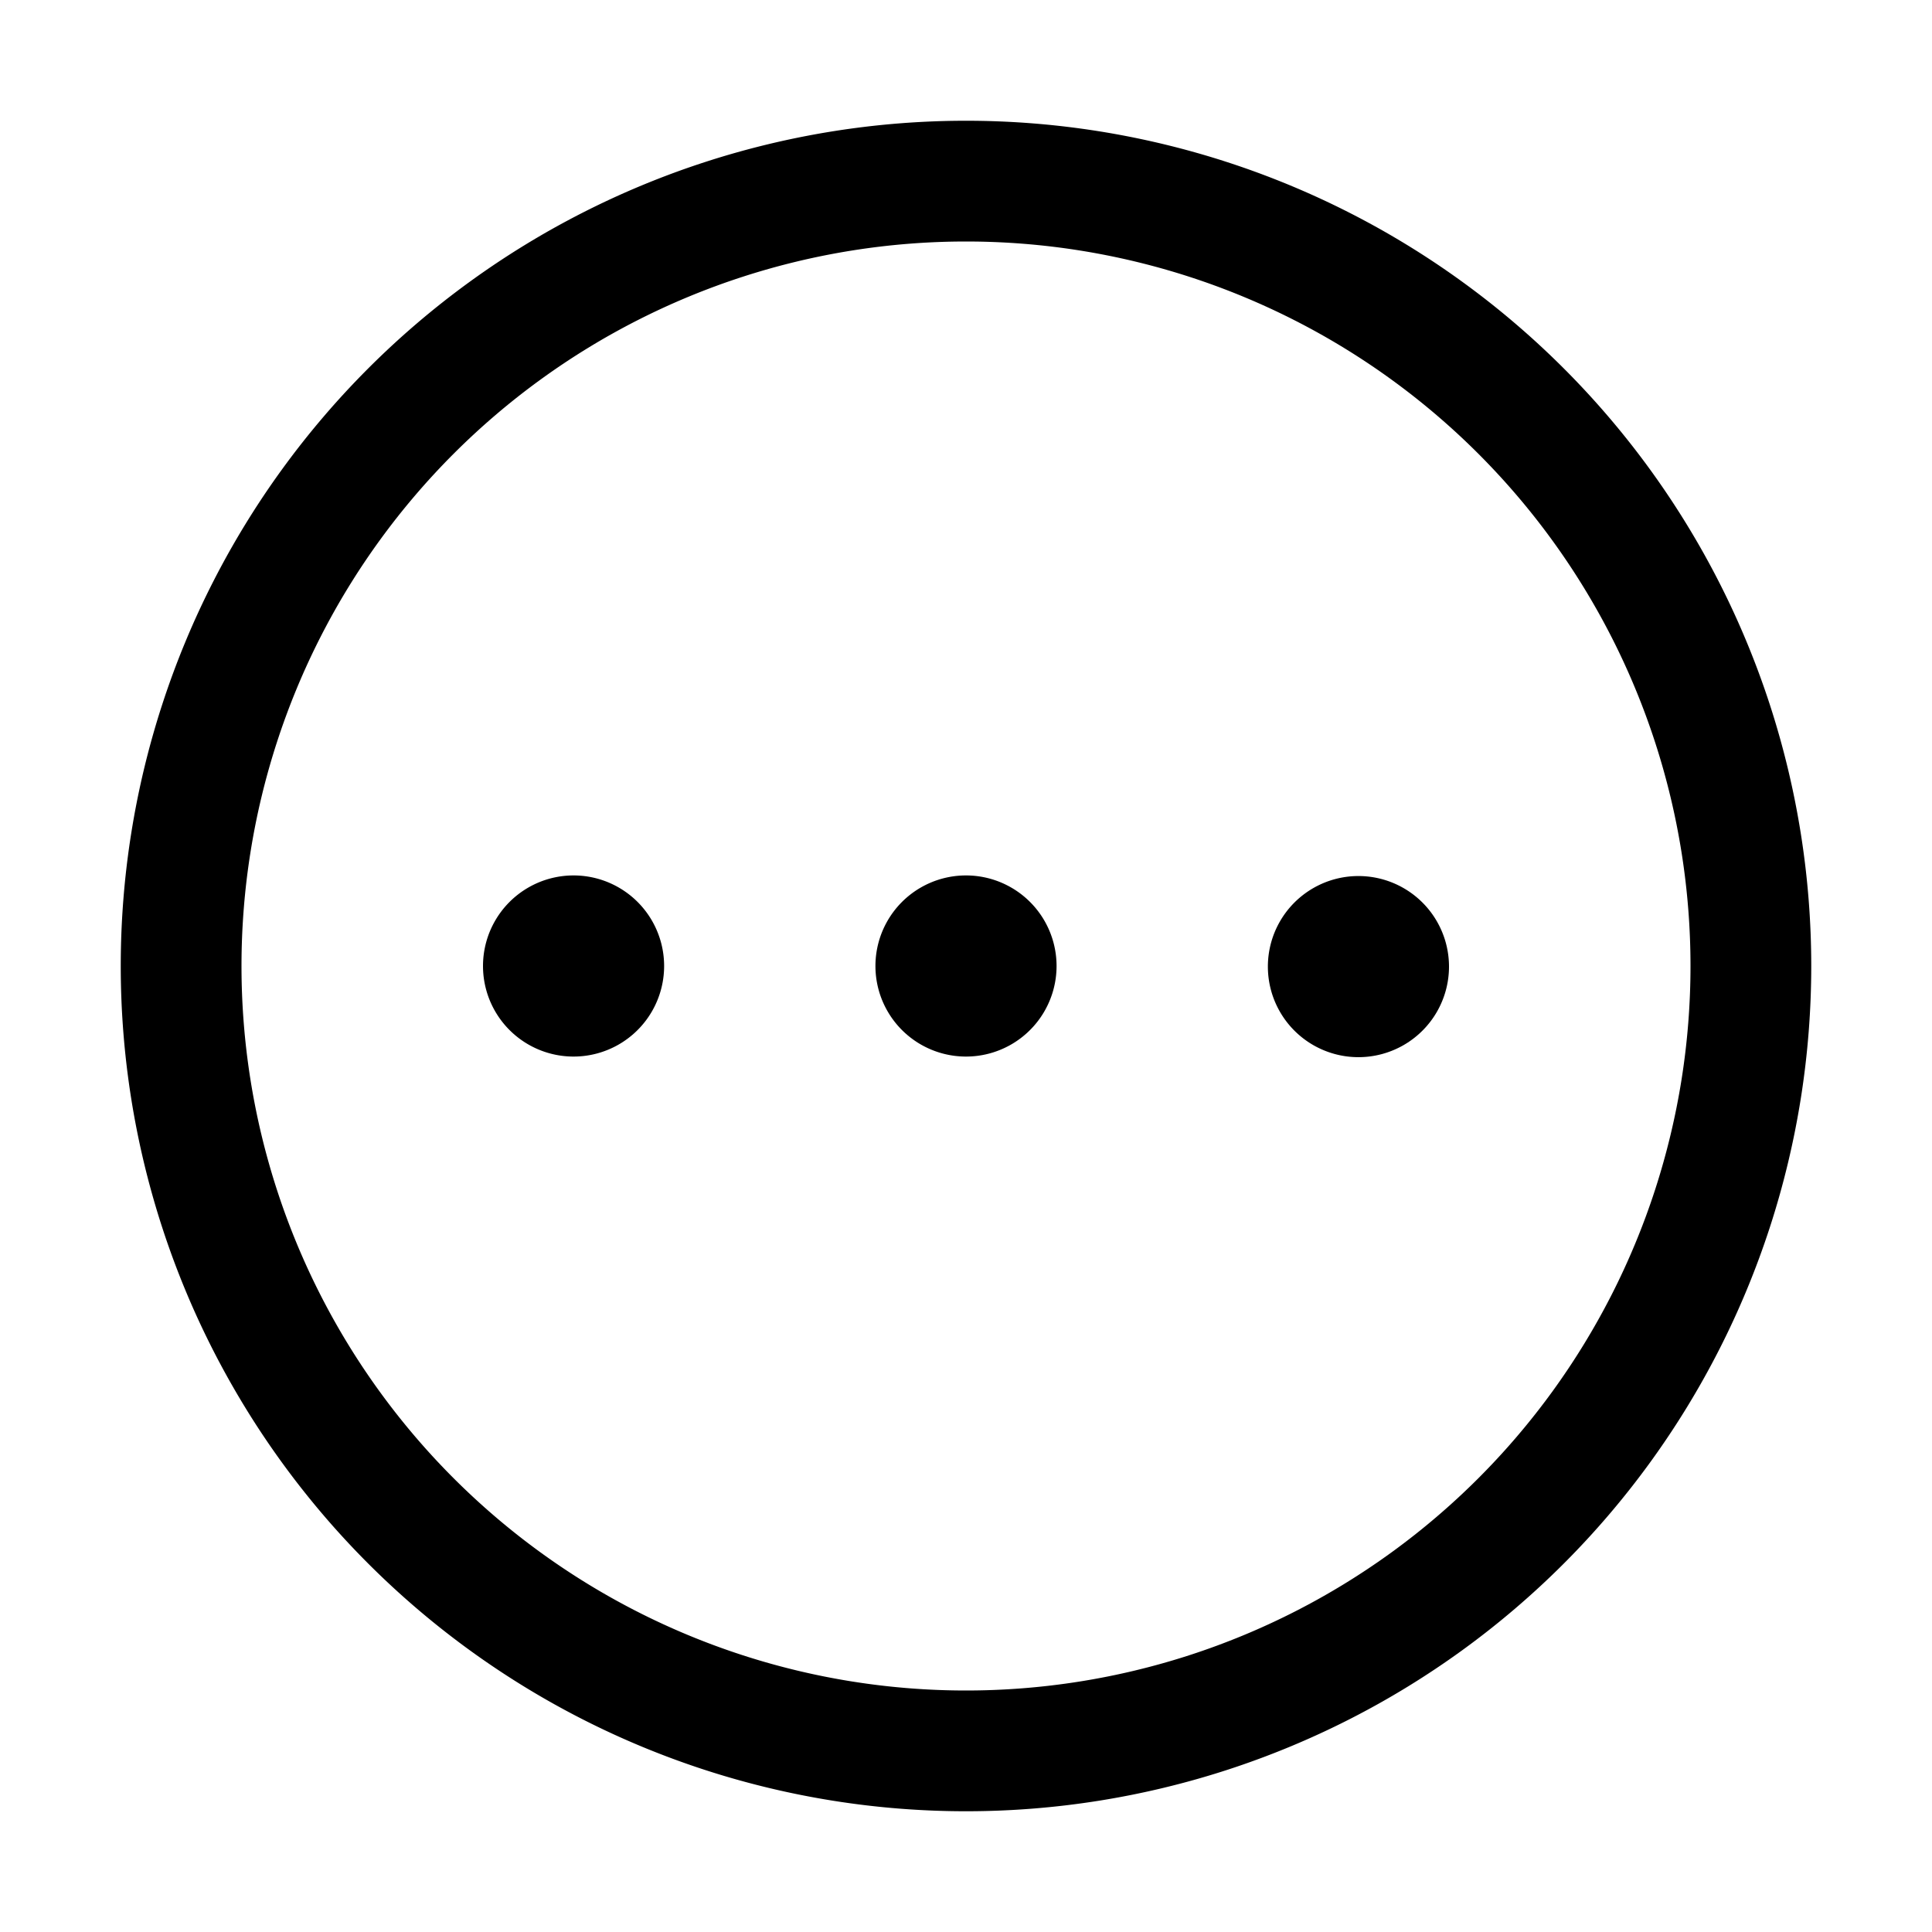 <svg xmlns="http://www.w3.org/2000/svg" width="3em" height="3em" viewBox="0 0 16 16"><g fill="none" stroke="currentColor" stroke-linecap="round" stroke-linejoin="round"><path d="M8 14.5a6.5 6.5 0 1 0 0-13a6.5 6.5 0 0 0 0 13"/><path d="M4.75 8h.005v.005H4.75z"/><path d="M5 8a.25.25 0 1 1-.5 0A.25.25 0 0 1 5 8m3 0h.005v.005H8z"/><path d="M8.25 8a.25.25 0 1 1-.5 0a.25.25 0 0 1 .5 0m3 .005h.005v.005h-.005z"/><path d="M11.5 8.005a.25.25 0 1 1-.5 0a.25.25 0 0 1 .5 0"/></g></svg>